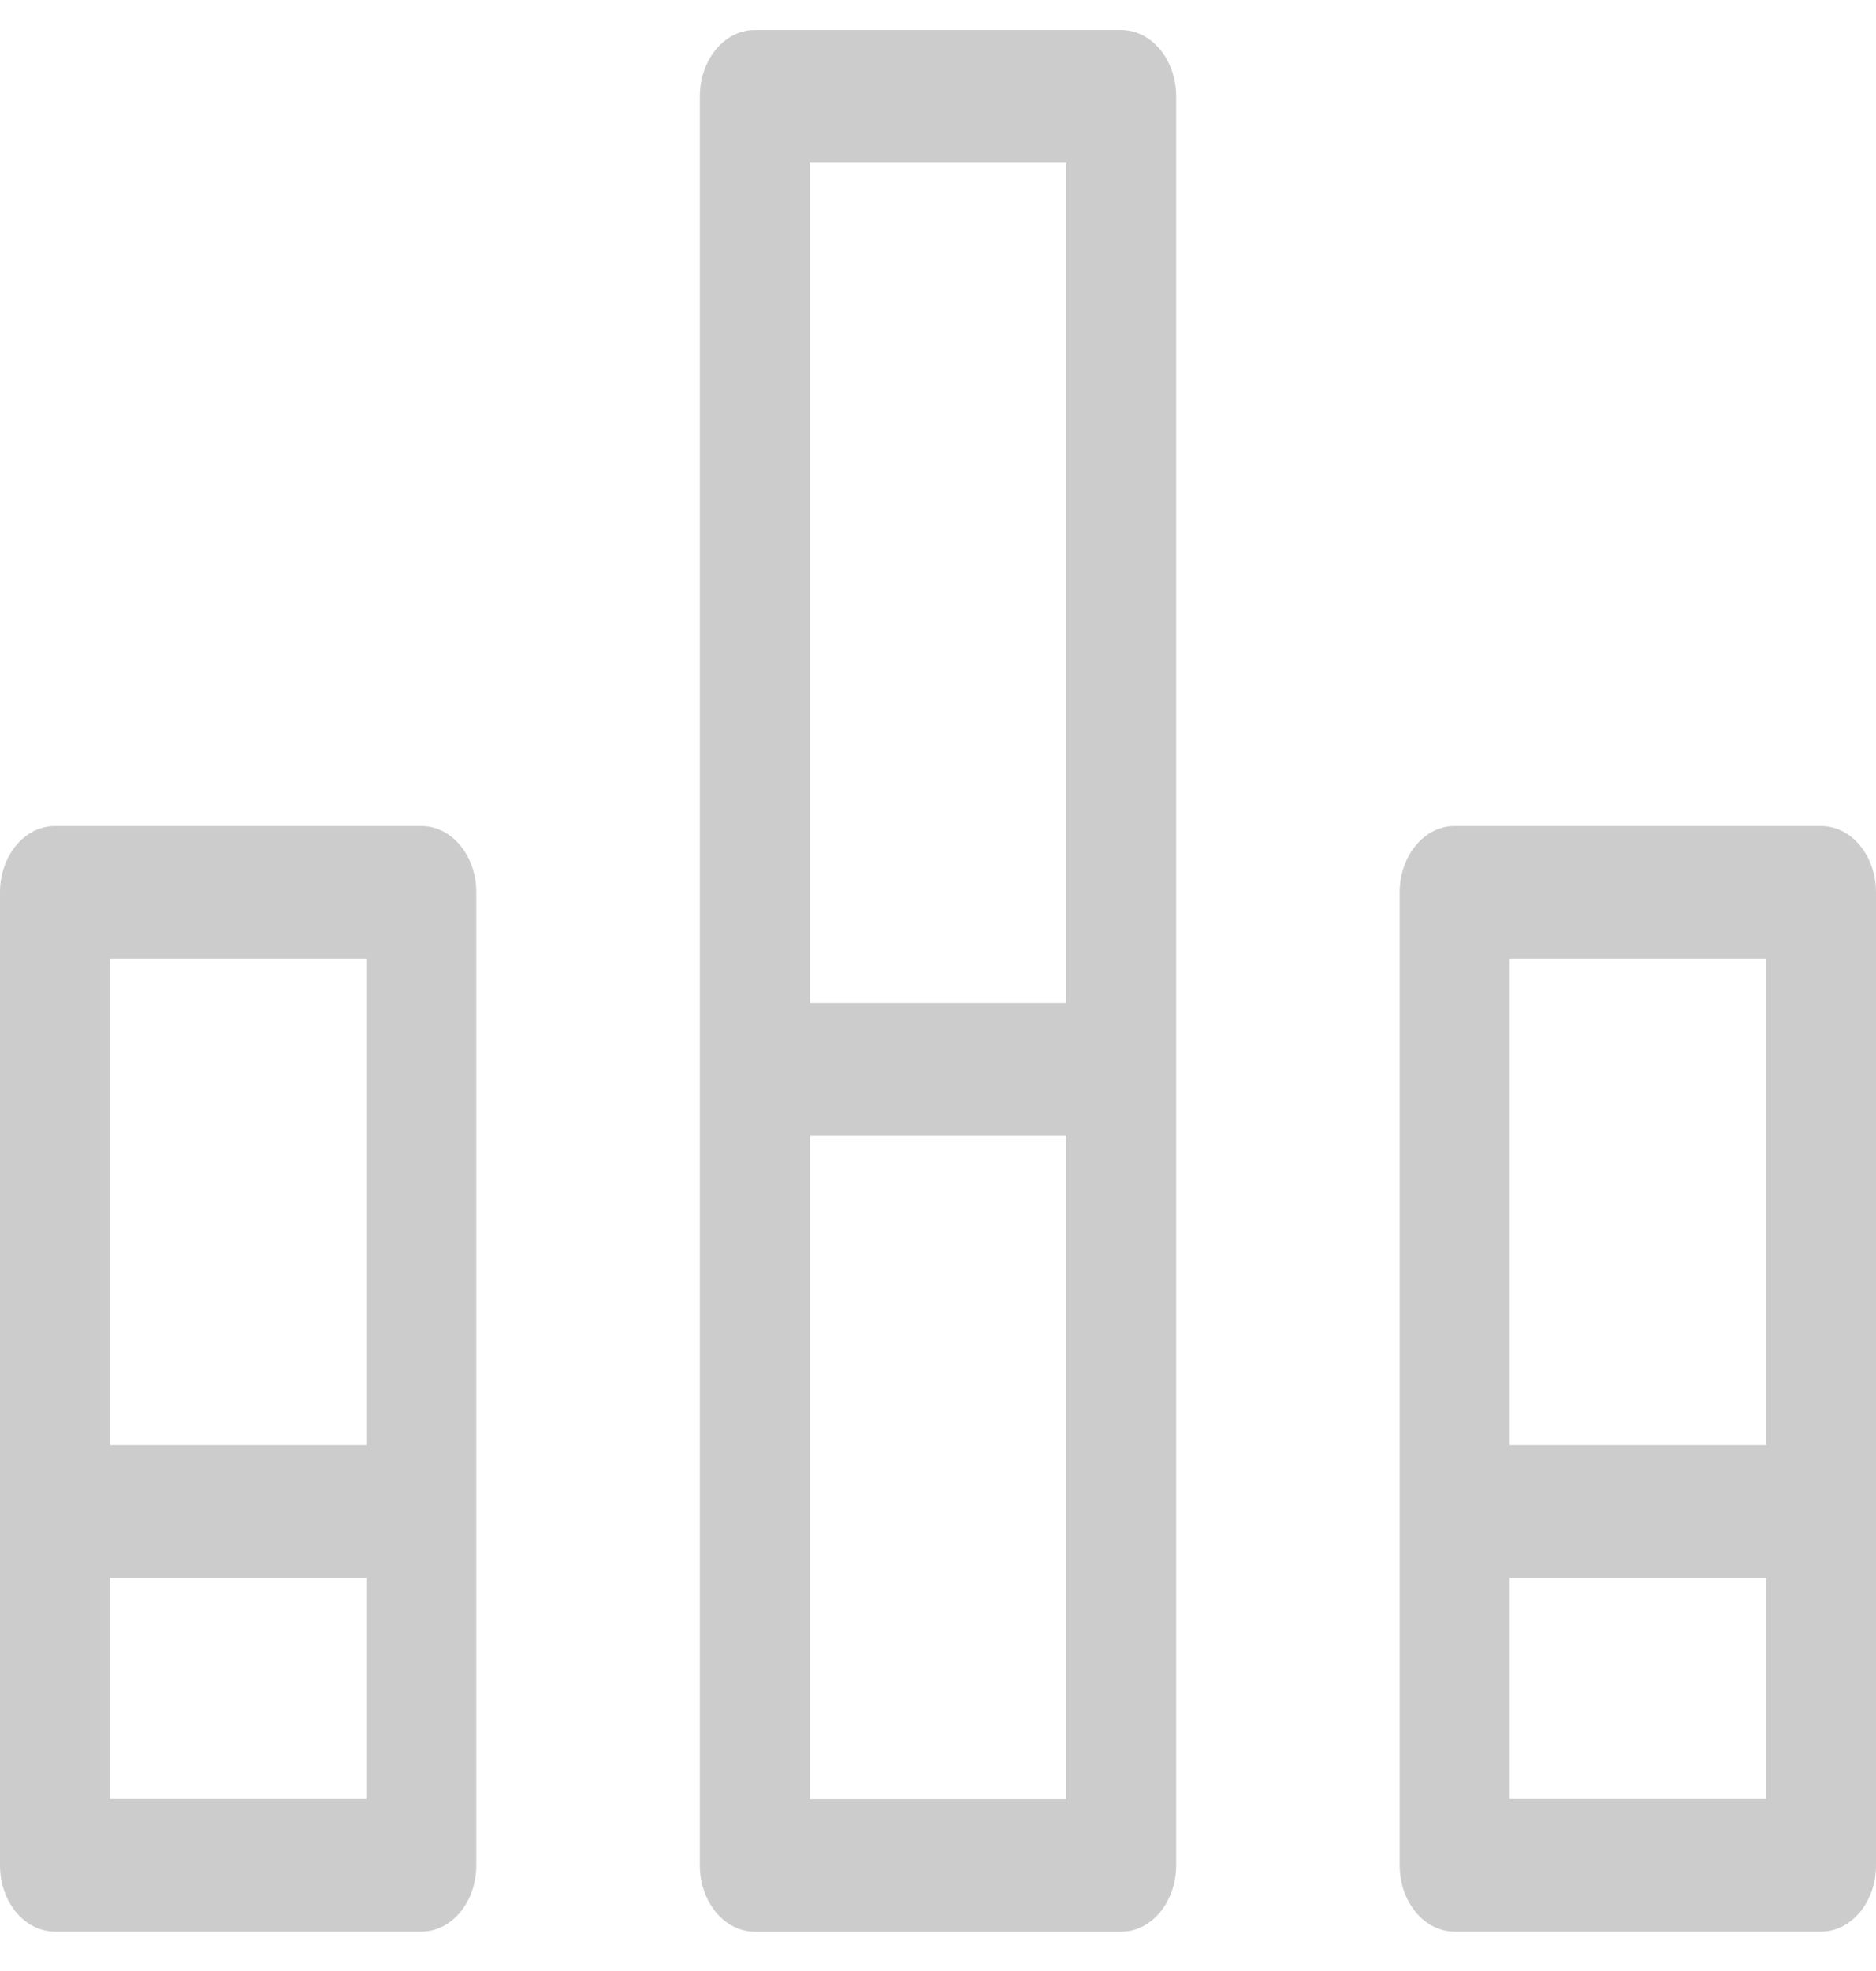 <svg width="20" height="21" viewBox="0 0 20 21" fill="none" xmlns="http://www.w3.org/2000/svg">
    <path fill-rule="evenodd" clip-rule="evenodd" d="M11.953 0.32H8.047C7.723 0.32 7.461 0.636 7.461 1.027V19.874C7.461 20.264 7.723 20.581 8.047 20.581H11.953C12.277 20.581 12.539 20.264 12.539 19.874V1.027C12.539 0.636 12.277 0.32 11.953 0.32ZM11.367 19.169H8.633V12.101H11.367V19.169ZM11.367 10.685H8.633V1.733H11.367V10.685ZM4.492 8.801H0.586C0.262 8.801 0 9.117 0 9.508V19.874C0 20.264 0.262 20.58 0.586 20.58H4.492C4.816 20.58 5.078 20.264 5.078 19.874V9.508C5.078 9.117 4.816 8.801 4.492 8.801ZM1.172 19.167H3.906V16.811H1.172V19.167ZM3.906 15.397H1.172V10.214H3.906V15.397ZM15.508 8.801H19.414C19.738 8.801 20 9.117 20 9.508V19.874C20 20.264 19.738 20.58 19.414 20.58H15.508C15.184 20.58 14.922 20.264 14.922 19.874V9.508C14.922 9.117 15.184 8.801 15.508 8.801ZM18.828 19.167H16.094V16.811H18.828V19.167ZM16.094 15.397H18.828V10.214H16.094V15.397Z" fill="#9A9A9A" fill-opacity="0.5"/>
</svg>
